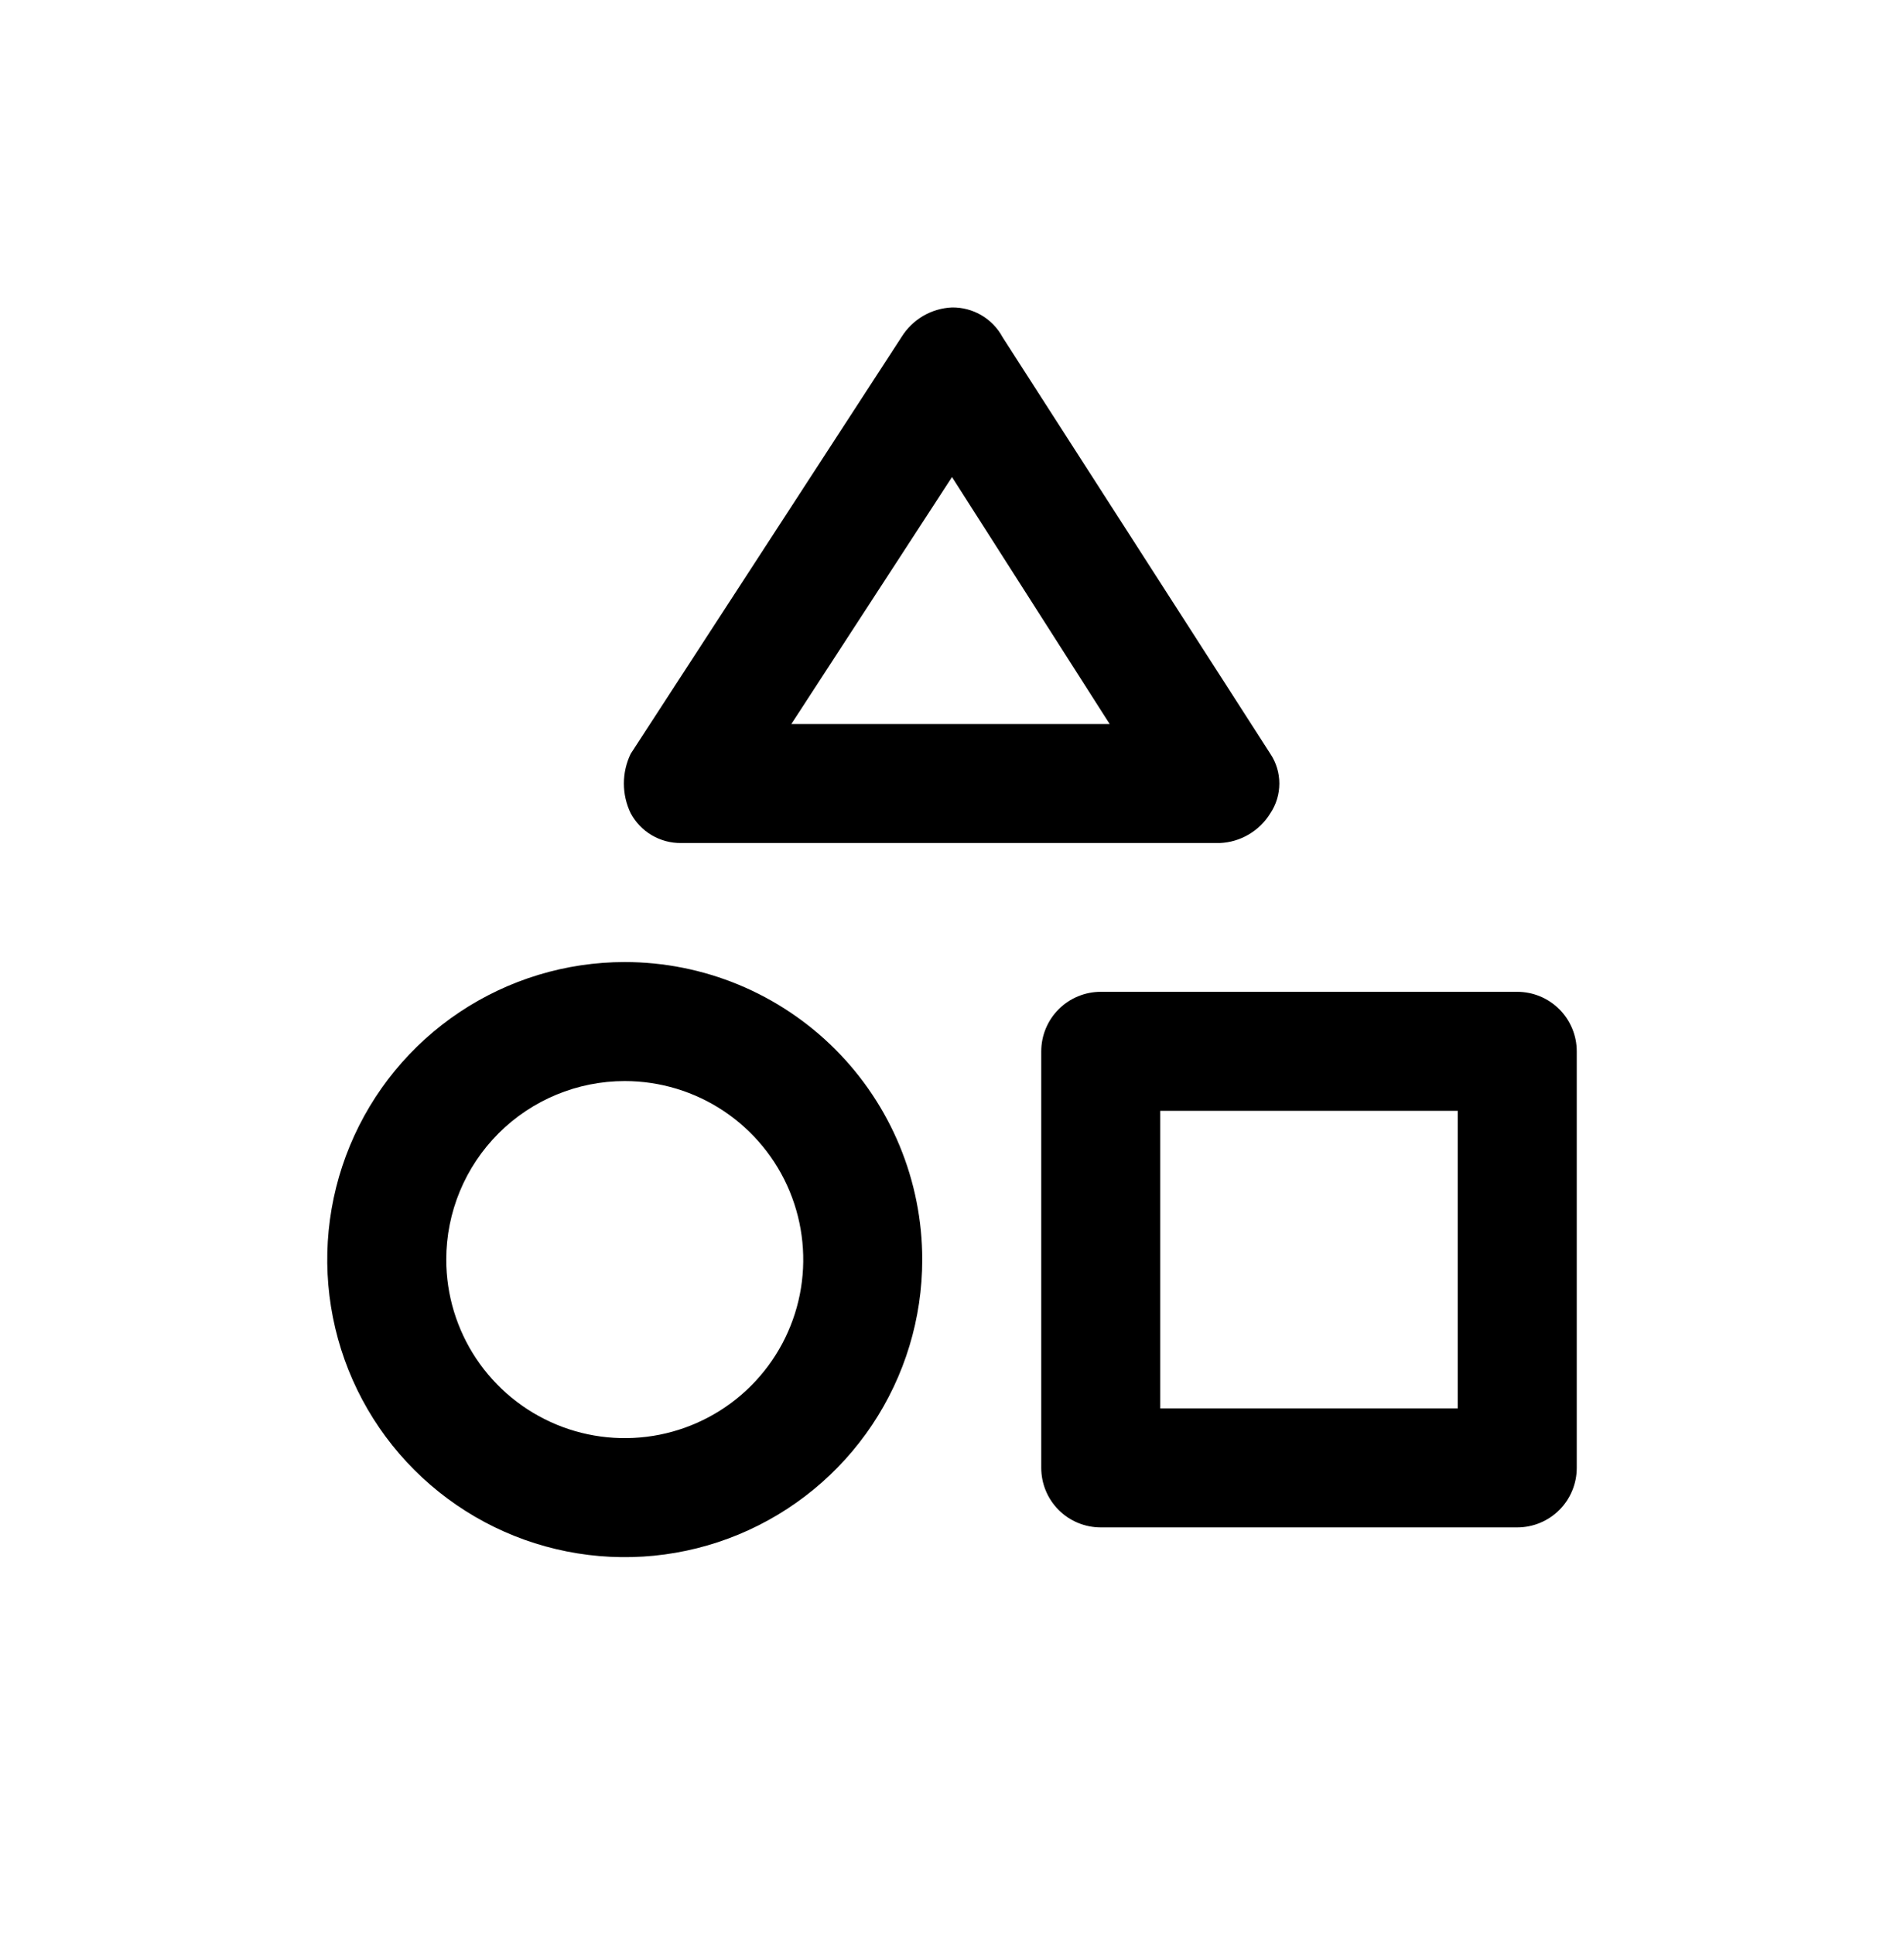 <svg width="64" height="65" viewBox="0 0 64 65" fill="none" xmlns="http://www.w3.org/2000/svg">
<path fill-rule="evenodd" clip-rule="evenodd" d="M32 16.033L37.3 24.333H26.6L32 16.033ZM32 10.333C31.656 10.348 31.322 10.447 31.025 10.621C30.729 10.796 30.48 11.04 30.3 11.333L21.2 25.333C21.049 25.645 20.971 25.987 20.971 26.333C20.971 26.68 21.049 27.021 21.2 27.333C21.365 27.64 21.61 27.895 21.91 28.071C22.21 28.247 22.552 28.338 22.9 28.333H41C41.344 28.319 41.678 28.22 41.975 28.045C42.271 27.871 42.52 27.627 42.7 27.333C42.898 27.037 43.003 26.689 43.003 26.333C43.003 25.977 42.898 25.629 42.7 25.333L33.7 11.333C33.535 11.027 33.29 10.772 32.99 10.595C32.69 10.419 32.348 10.329 32 10.333ZM51 51.333H37C36.47 51.333 35.961 51.123 35.586 50.748C35.211 50.373 35 49.864 35 49.333V35.333C35 34.803 35.211 34.294 35.586 33.919C35.961 33.544 36.47 33.333 37 33.333H51C51.53 33.333 52.039 33.544 52.414 33.919C52.789 34.294 53 34.803 53 35.333V49.333C53 49.864 52.789 50.373 52.414 50.748C52.039 51.123 51.53 51.333 51 51.333ZM39 47.333H49V37.333H39V47.333ZM24.333 37.344C23.347 36.685 22.187 36.333 21 36.333C19.409 36.333 17.883 36.965 16.757 38.091C15.632 39.216 15 40.742 15 42.333C15 43.52 15.352 44.68 16.011 45.667C16.671 46.653 17.608 47.422 18.704 47.877C19.8 48.331 21.007 48.45 22.171 48.218C23.334 47.986 24.404 47.415 25.243 46.576C26.082 45.737 26.653 44.668 26.885 43.504C27.116 42.34 26.997 41.134 26.543 40.037C26.089 38.941 25.32 38.004 24.333 37.344ZM15.444 34.019C17.089 32.92 19.022 32.333 21 32.333C22.313 32.333 23.614 32.592 24.827 33.094C26.04 33.597 27.142 34.334 28.071 35.262C29 36.191 29.736 37.293 30.239 38.507C30.741 39.72 31 41.02 31 42.333C31 44.311 30.413 46.245 29.315 47.889C28.216 49.533 26.654 50.815 24.827 51.572C23 52.329 20.989 52.527 19.049 52.141C17.109 51.755 15.328 50.803 13.929 49.404C12.53 48.006 11.578 46.224 11.192 44.284C10.806 42.344 11.004 40.334 11.761 38.507C12.518 36.679 13.8 35.117 15.444 34.019Z" fill="black"/>
</svg>
